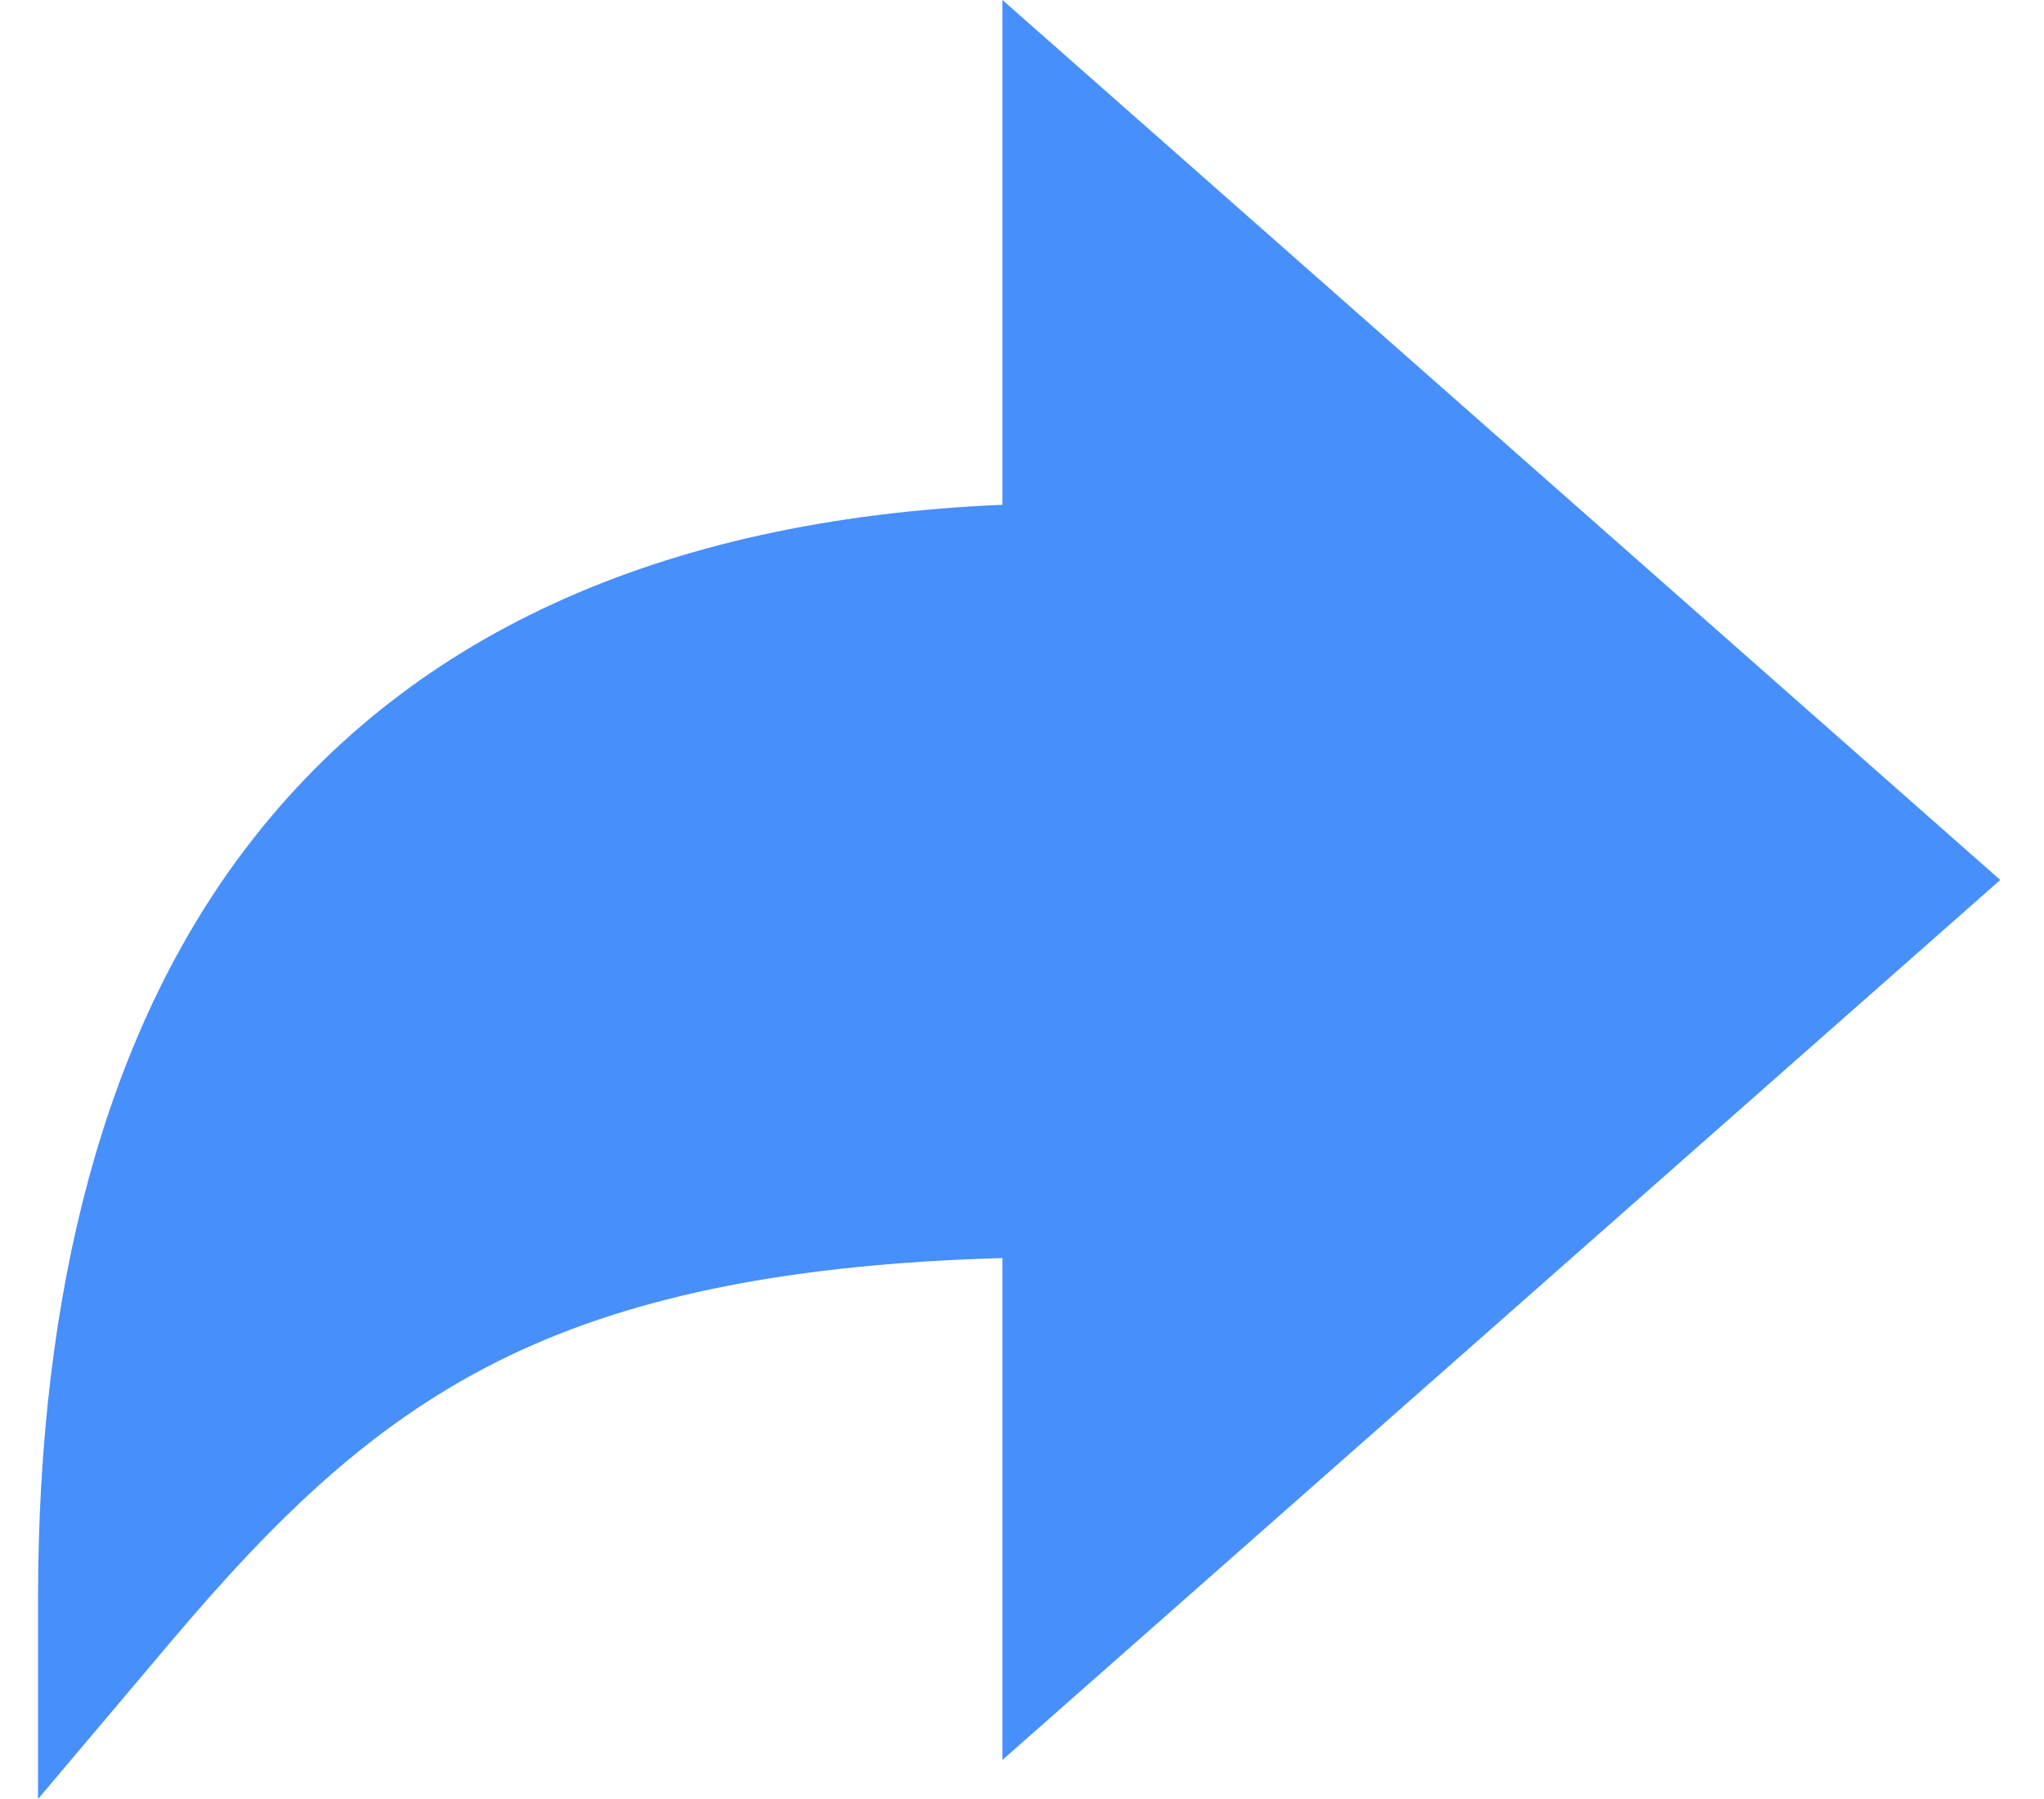 <svg width="25" height="22" viewBox="0 0 25 22" fill="none" xmlns="http://www.w3.org/2000/svg">
<path d="M0.465 19.564C0.465 15.734 1.298 12.674 2.94 10.462C4.924 7.791 8.057 6.351 12.261 6.173V0L24.465 10.761L12.261 21.522V15.385C9.708 15.456 7.781 15.838 6.246 16.571C4.587 17.363 3.384 18.547 2.087 20.08L0.465 22V19.564Z" fill="#478FFB"/>
</svg>
